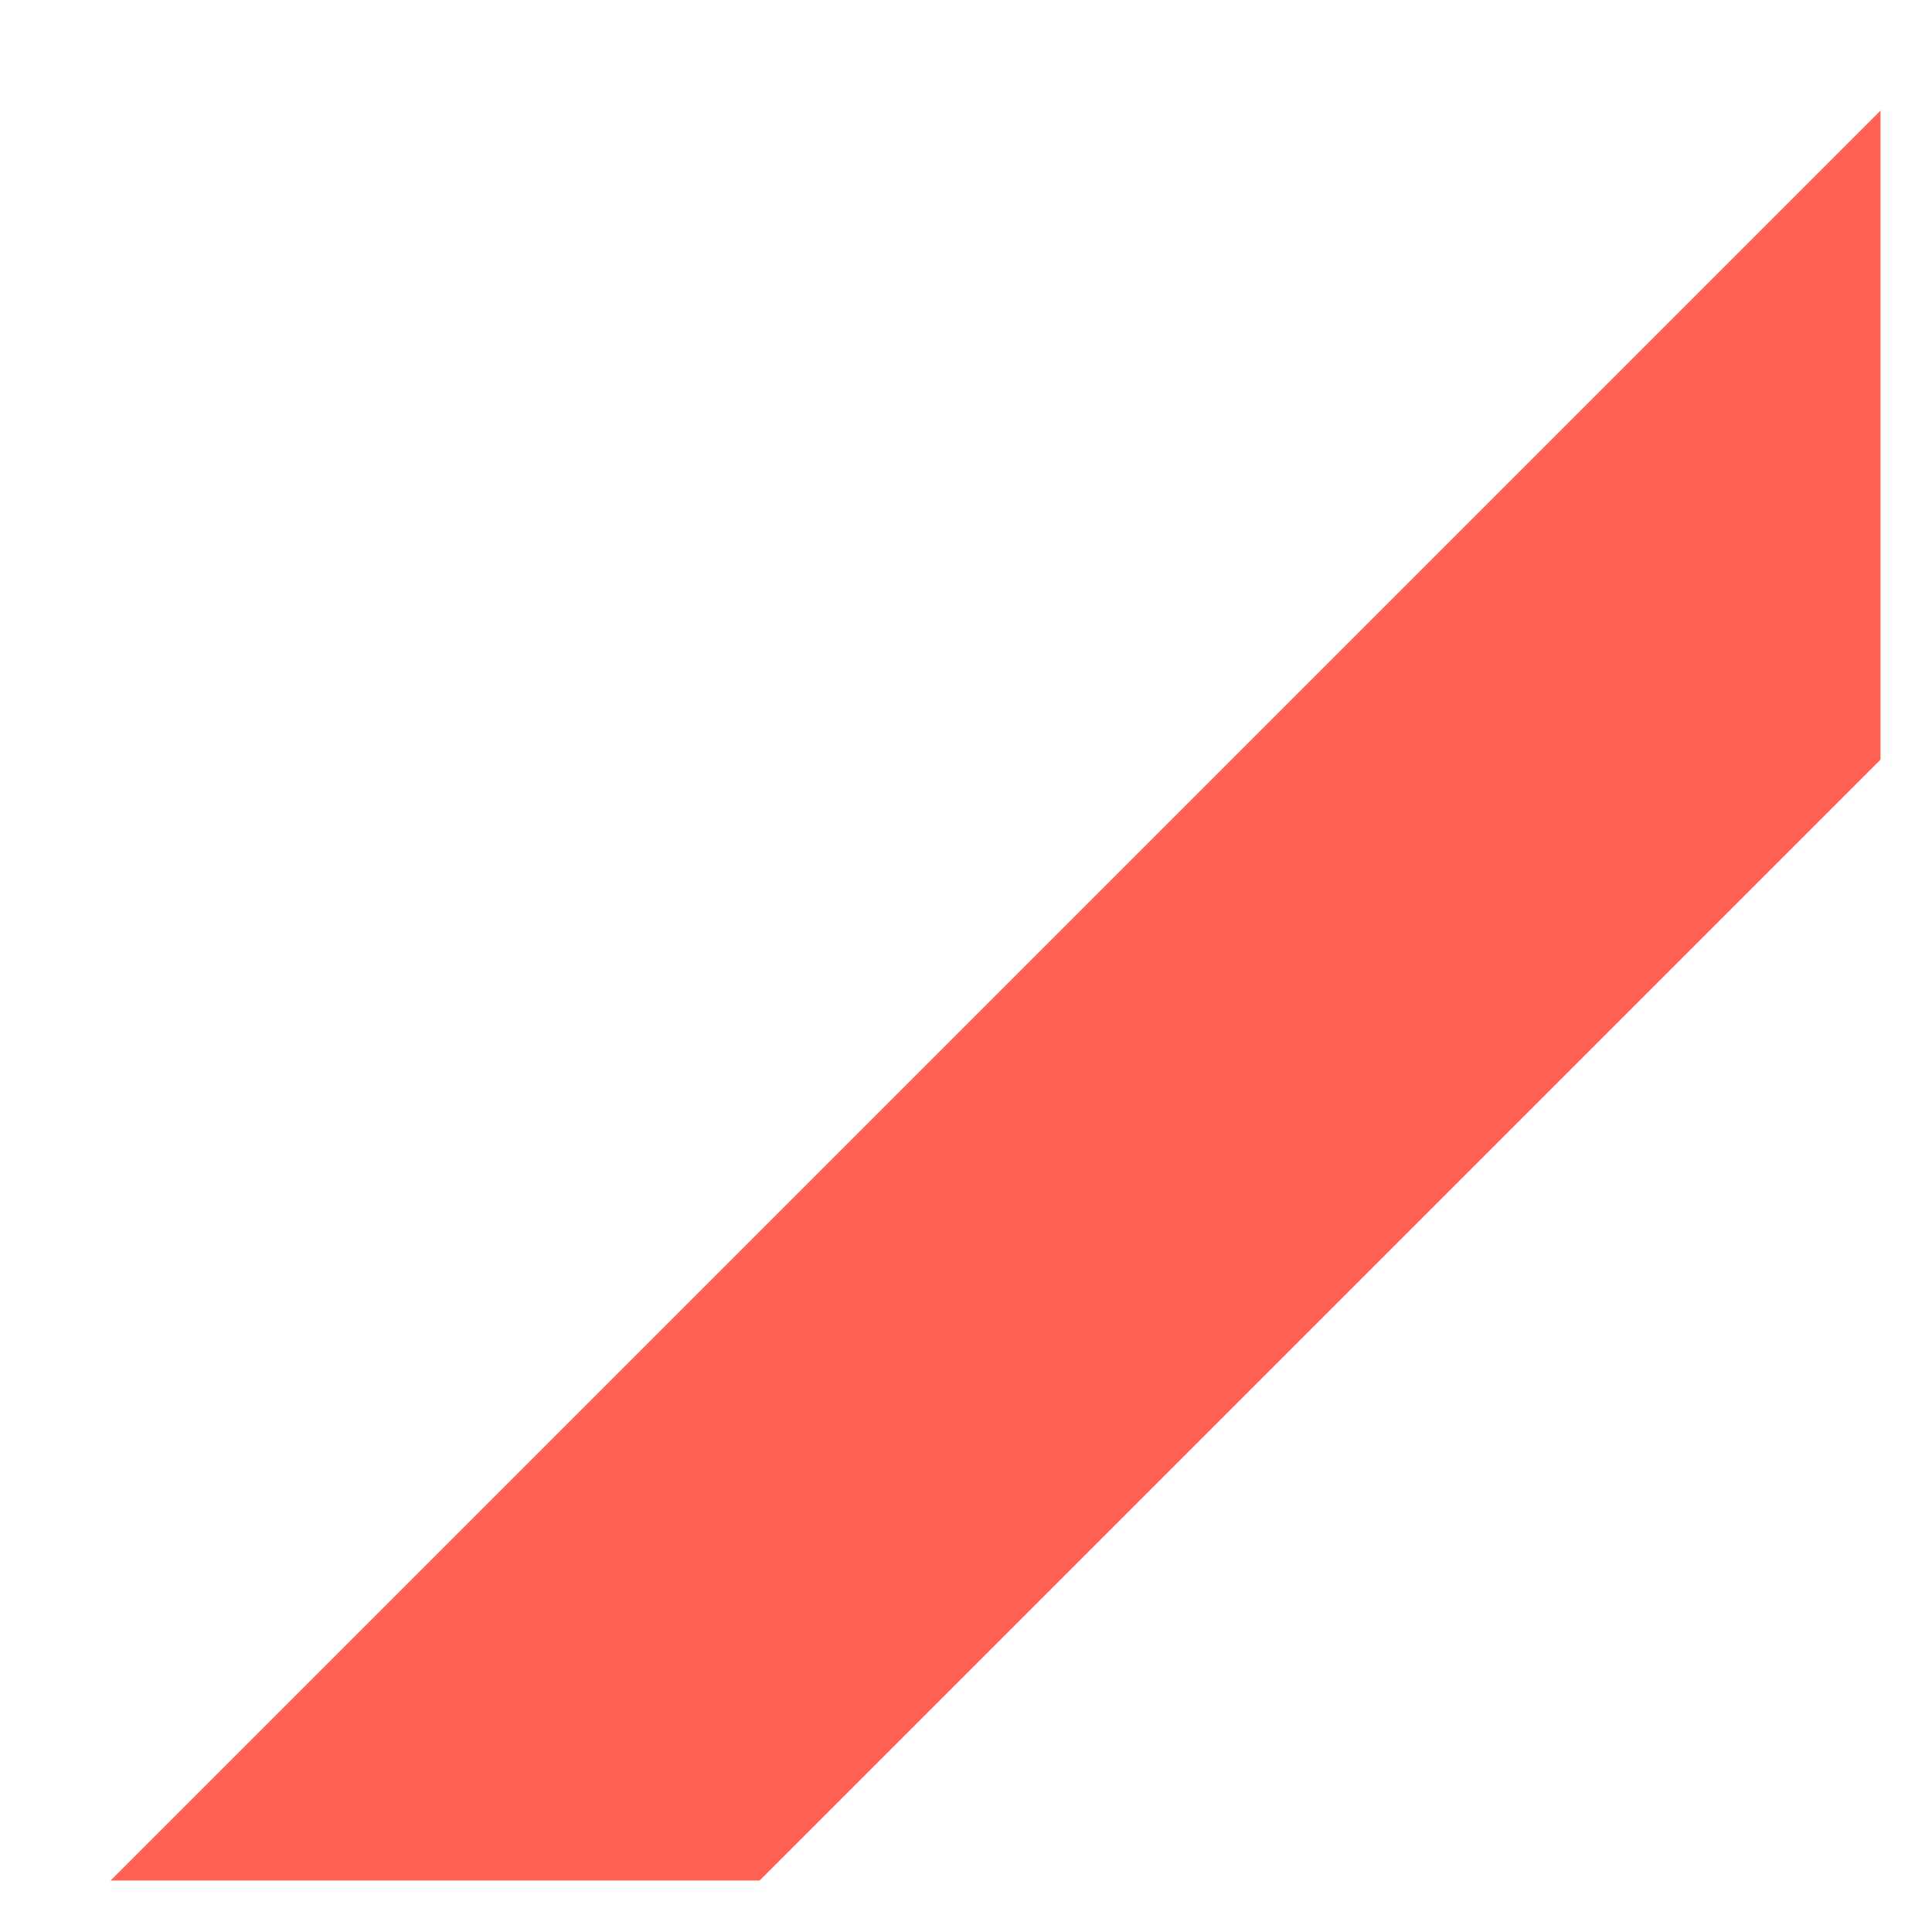 ﻿<?xml version="1.0" encoding="utf-8"?>
<svg version="1.1" xmlns:xlink="http://www.w3.org/1999/xlink" width="17px" height="17px" xmlns="http://www.w3.org/2000/svg">
  <defs>
    <pattern id="BGPattern" patternUnits="userSpaceOnUse" alignment="0 0" imageRepeat="None" />
    <mask fill="white" id="Clip3216">
      <path d="M 0.973 16.547  L 6.684 16.547  L 16.547 6.684  L 16.547 0.973  L 0.973 16.547  Z " fill-rule="evenodd" />
    </mask>
  </defs>
  <g transform="matrix(1 0 0 1 -97 -1348 )">
    <path d="M 0.973 16.547  L 6.684 16.547  L 16.547 6.684  L 16.547 0.973  L 0.973 16.547  Z " fill-rule="nonzero" fill="rgba(255, 97, 85, 1)" stroke="none" transform="matrix(1 0 0 1 97 1348 )" class="fill" />
    <path d="M 0.973 16.547  L 6.684 16.547  L 16.547 6.684  L 16.547 0.973  L 0.973 16.547  Z " stroke-width="0" stroke-dasharray="0" stroke="rgba(255, 255, 255, 0)" fill="none" transform="matrix(1 0 0 1 97 1348 )" class="stroke" mask="url(#Clip3216)" />
  </g>
</svg>